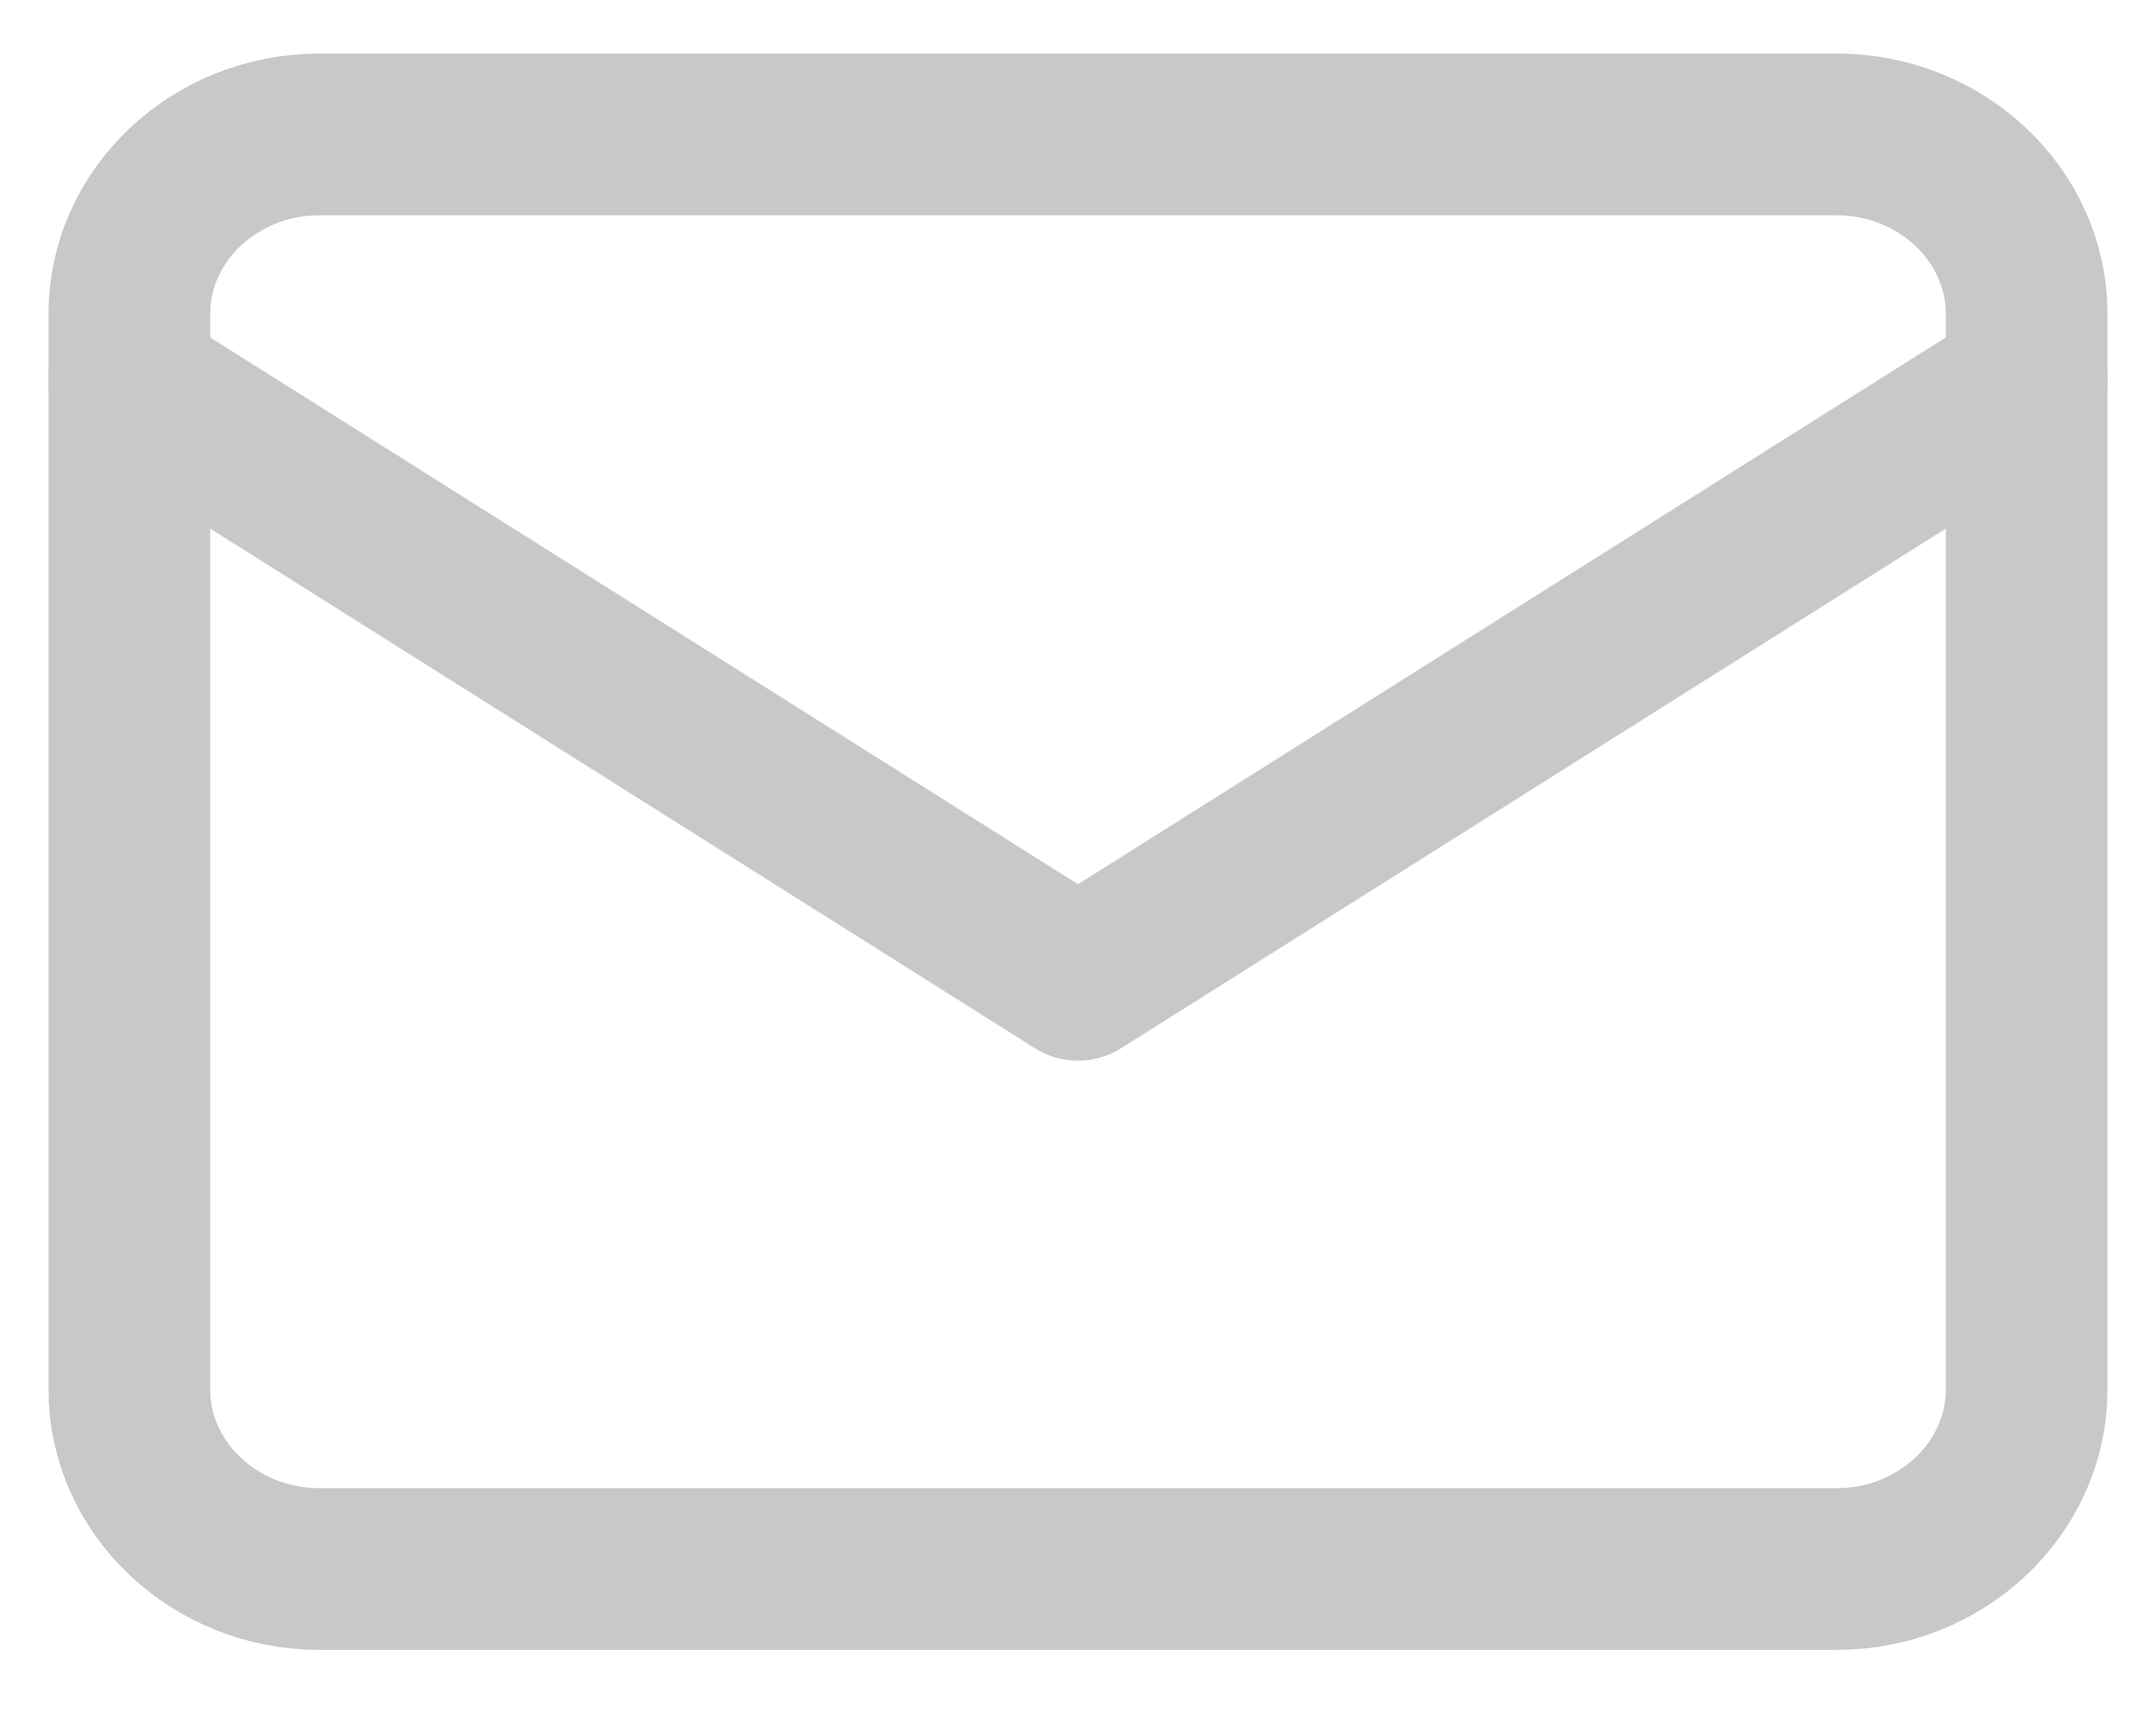 <svg width="20" height="16" viewBox="0 0 20 16" fill="none" xmlns="http://www.w3.org/2000/svg">
<path d="M2.96 1.247H17.04C18.008 1.247 18.8 1.996 18.8 2.91V12.889C18.8 13.804 18.008 14.553 17.04 14.553H2.96C1.992 14.553 1.2 13.804 1.2 12.889V2.91C1.2 1.996 1.992 1.247 2.96 1.247Z" stroke="#C8C8C8" stroke-width="1.5" stroke-linecap="round" stroke-linejoin="round"/>
<path d="M18.8 3.544L10 9.088L1.2 3.544" stroke="#C8C8C8" stroke-width="1.5" stroke-linecap="round" stroke-linejoin="round"/>
</svg>

